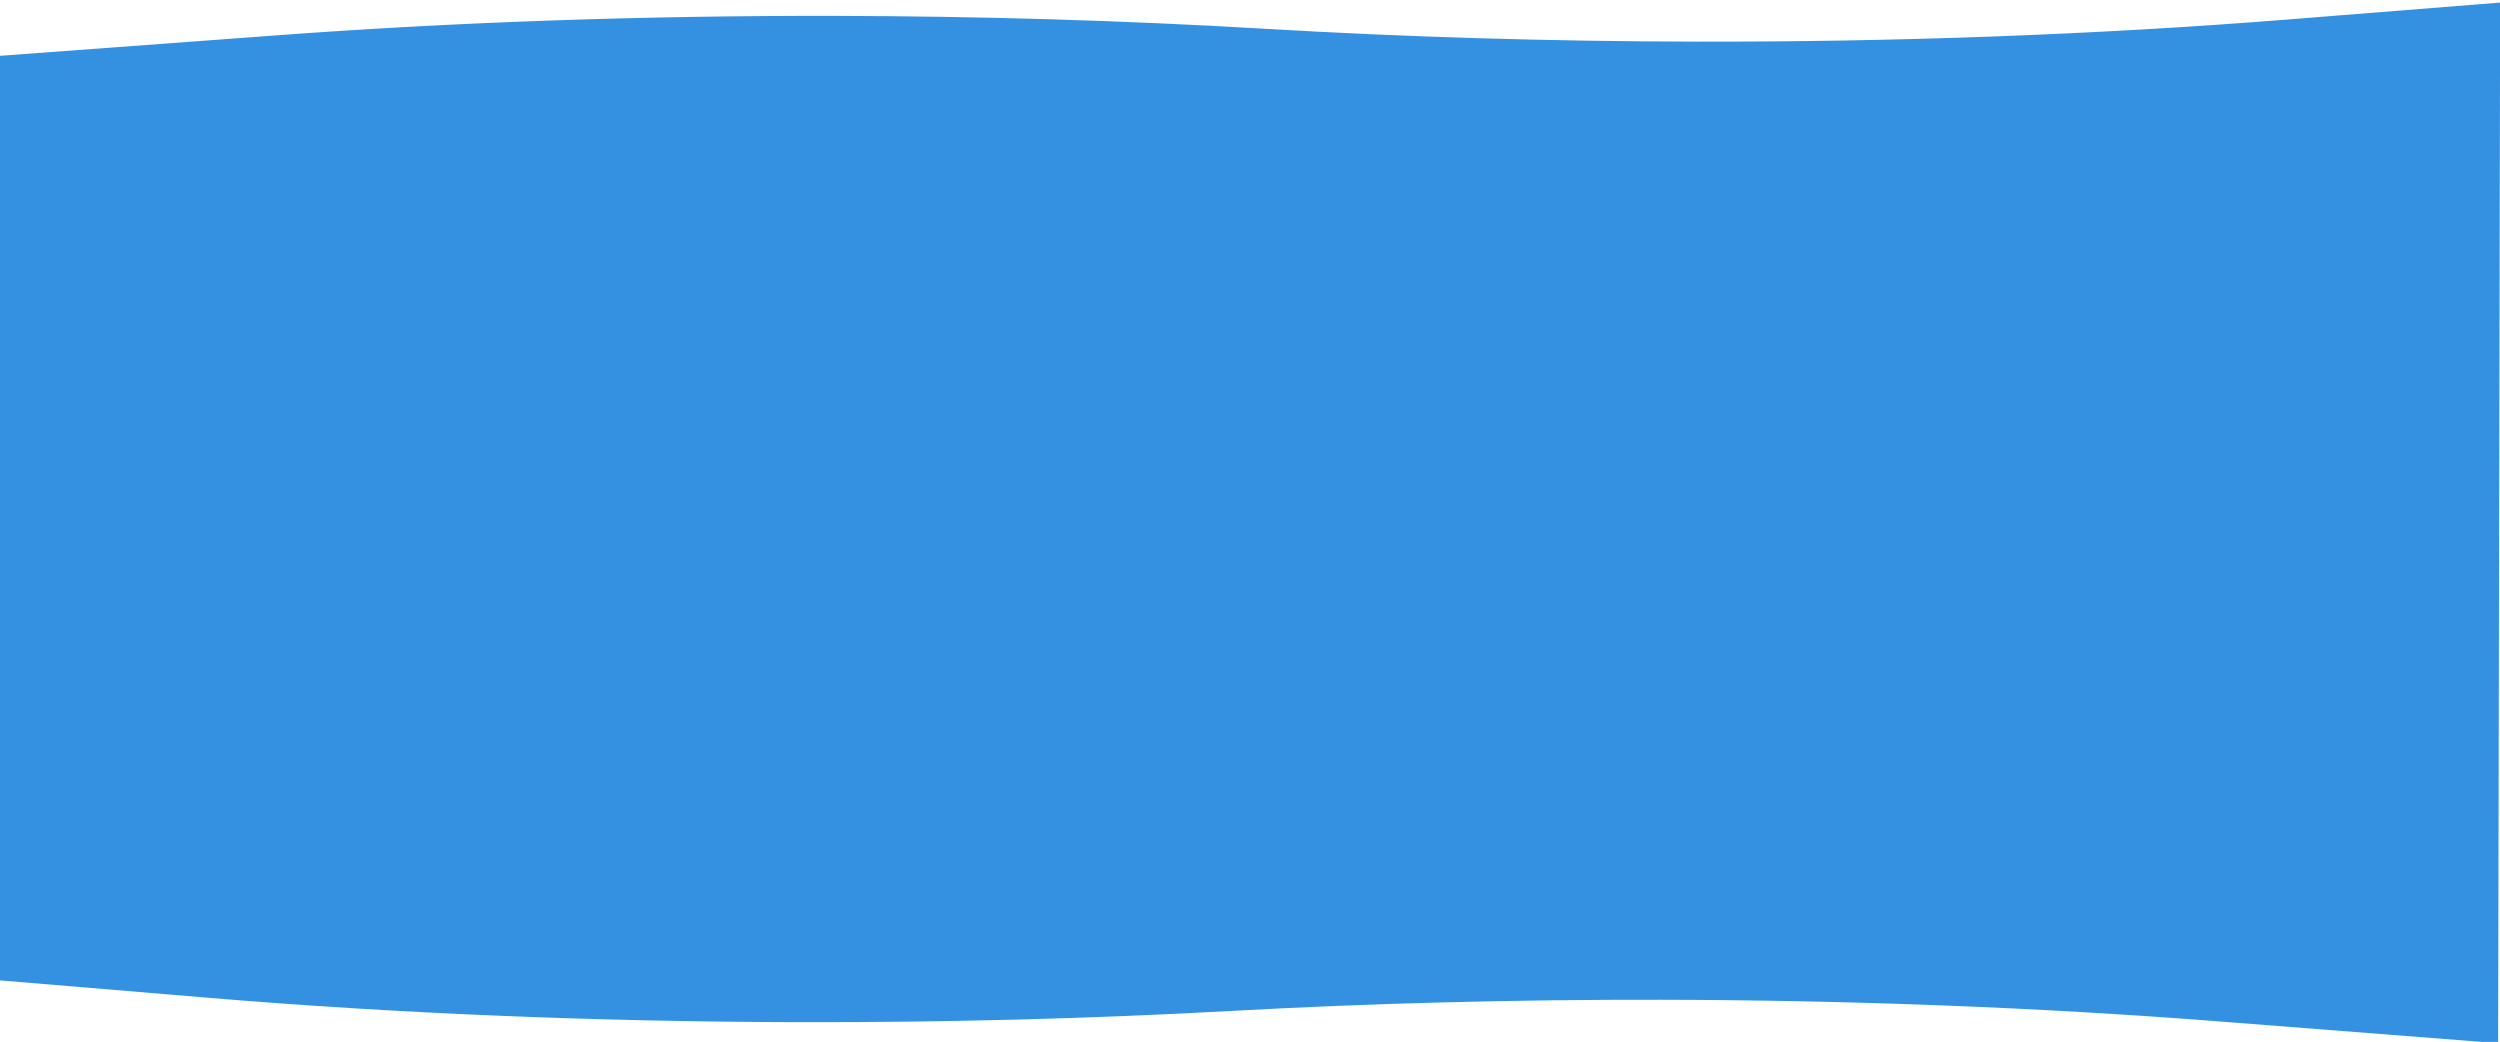 <?xml version="1.0" encoding="UTF-8" standalone="no"?>
<!-- Created with Inkscape (http://www.inkscape.org/) -->

<svg
   width="1922"
   height="801"
   viewBox="0 0 508.529 211.931"
   version="1.1"
   id="svg1"
   xml:space="preserve"
   inkscape:version="1.3.2 (1:1.3.2+202311252150+091e20ef0f)"
   sodipodi:docname="Subtraction__1.svg"
   xmlns:inkscape="http://www.inkscape.org/namespaces/inkscape"
   xmlns:sodipodi="http://sodipodi.sourceforge.net/DTD/sodipodi-0.dtd"
   xmlns="http://www.w3.org/2000/svg"
   xmlns:svg="http://www.w3.org/2000/svg"><sodipodi:namedview
     id="namedview1"
     pagecolor="#ffffff"
     bordercolor="#000000"
     borderopacity="0.25"
     inkscape:showpageshadow="2"
     inkscape:pageopacity="0.0"
     inkscape:pagecheckerboard="0"
     inkscape:deskcolor="#d1d1d1"
     inkscape:document-units="px"
     inkscape:zoom="0.35678662"
     inkscape:cx="709.10732"
     inkscape:cy="298.49774"
     inkscape:window-width="1680"
     inkscape:window-height="1013"
     inkscape:window-x="0"
     inkscape:window-y="0"
     inkscape:window-maximized="1"
     inkscape:current-layer="layer1" /><defs
     id="defs1" /><g
     inkscape:label="Layer 1"
     inkscape:groupmode="layer"
     id="layer1"><path
       id="Subtraction_1"
       data-name="Subtraction 1"
       d="m 508.558,0.525 v 0 L 508.146,212.191 450.994,207.736 c -18.033,-1.406 -36.804,-2.49 -55.793,-3.221 -18.87,-0.727 -38.168,-1.115 -57.358,-1.152 -29.61,-0.058 -59.054,0.709 -87.513,2.279 -28.459,1.57 -57.901,2.337 -87.509,2.279 -20.47,-0.04 -41.032,-0.477 -61.111,-1.301 -20.214,-0.829 -40.128,-2.057 -59.187,-3.649 L -0.935,199.34 -0.569,11.395 56.601,7.162 C 74.639,5.827 93.415,4.816 112.407,4.158 131.281,3.505 150.581,3.192 169.771,3.23 c 29.608,0.058 59.047,0.939 87.501,2.62 28.454,1.681 57.892,2.562 87.501,2.62 20.47,0.04 41.034,-0.317 61.115,-1.063 20.217,-0.75 40.135,-1.9 59.2,-3.419 z"
       fill="#3491e2"
       stroke="rgba(0,0,0,0)"
       stroke-width="0.265" /></g></svg>

